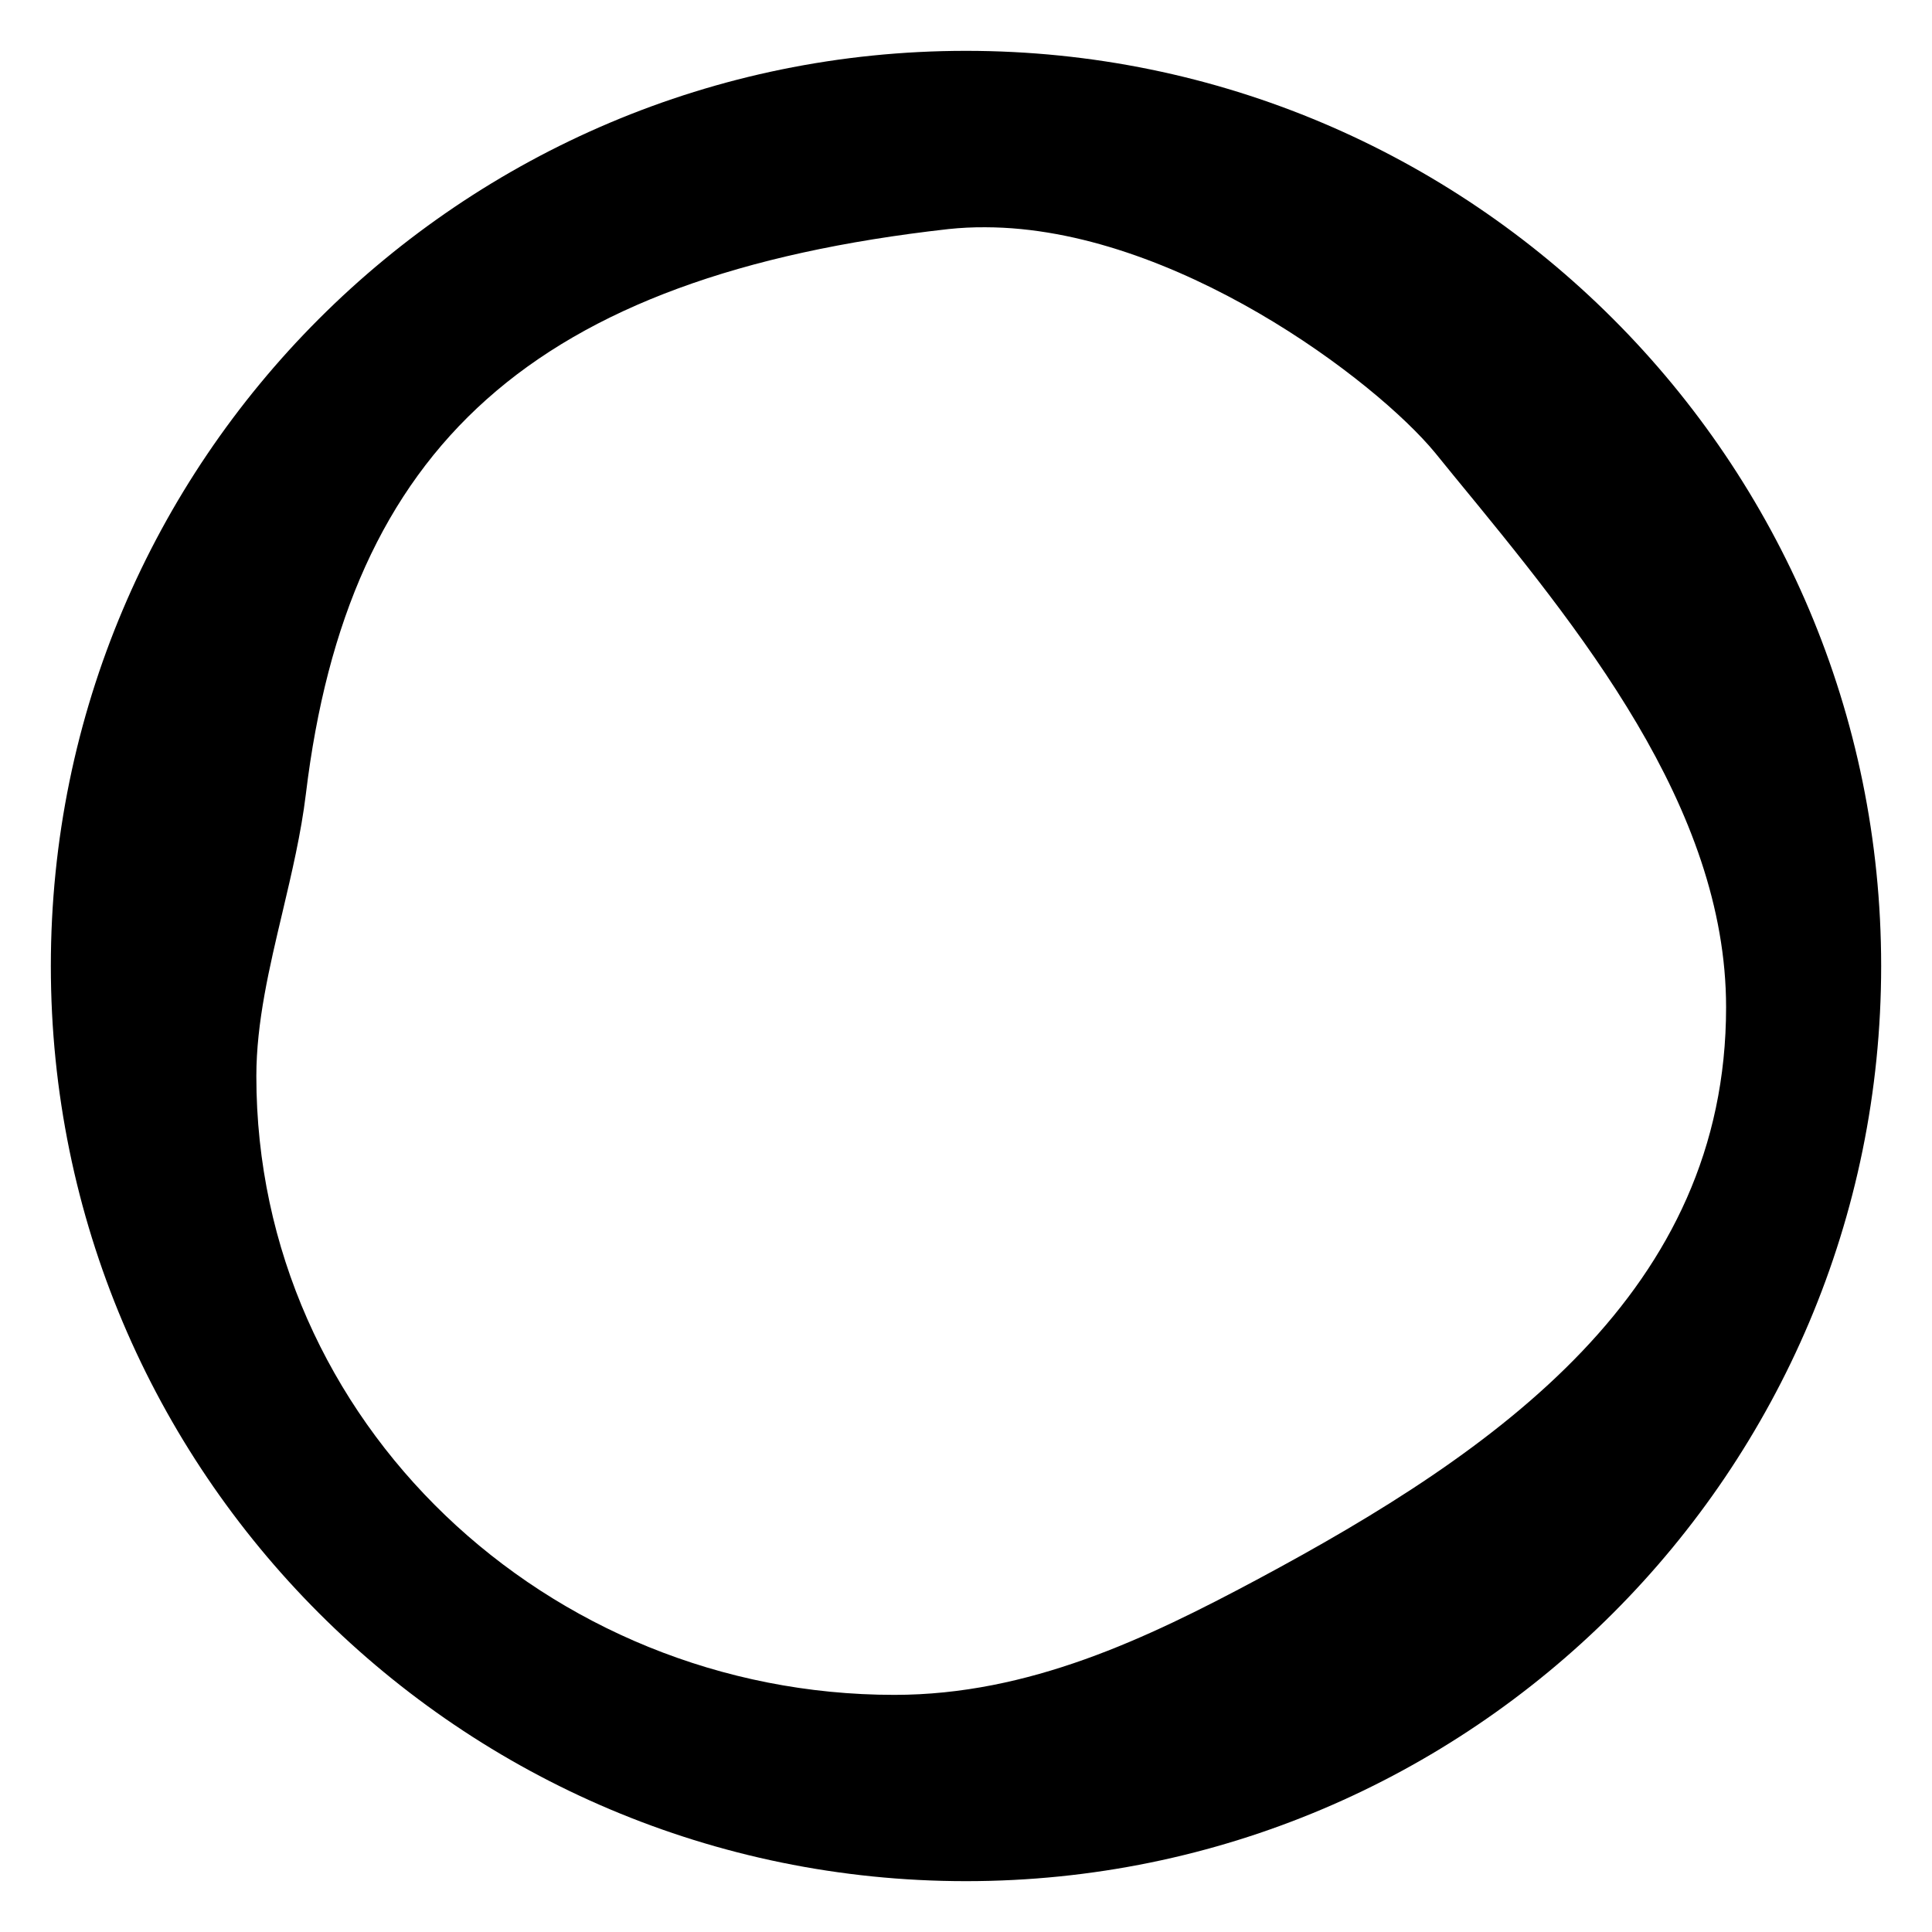 <svg width="19" height="19" viewBox="0 0 19 19" fill="none" xmlns="http://www.w3.org/2000/svg">
<g clip-path="url(#clip0_1_944)">
<path d="M9.5 0.5C4.53 0.5 0.5 4.53 0.5 9.5C0.5 14.47 4.53 18.5 9.5 18.5C14.47 18.5 18.5 14.47 18.5 9.5C18.5 4.53 14.47 0.5 9.5 0.5ZM9.692 2.235C11.544 2.239 13.529 3.741 14.116 4.456L14.299 4.681C15.528 6.177 16.975 7.936 16.975 9.906C16.975 12.695 14.74 14.262 12.357 15.537C11.282 16.111 10.122 16.668 8.796 16.668C5.388 16.668 2.521 13.991 2.521 10.584C2.521 10.054 2.649 9.515 2.778 8.971C2.869 8.585 2.961 8.197 3.008 7.809C3.419 4.405 5.233 2.713 9.325 2.253C9.447 2.24 9.569 2.234 9.692 2.235Z" fill="black"/>
</g>
<defs>
<clipPath id="clip0_1_944">
<rect width="18" height="18" fill="white" transform="translate(0.5 0.5)"/>
</clipPath>
</defs>
</svg>
